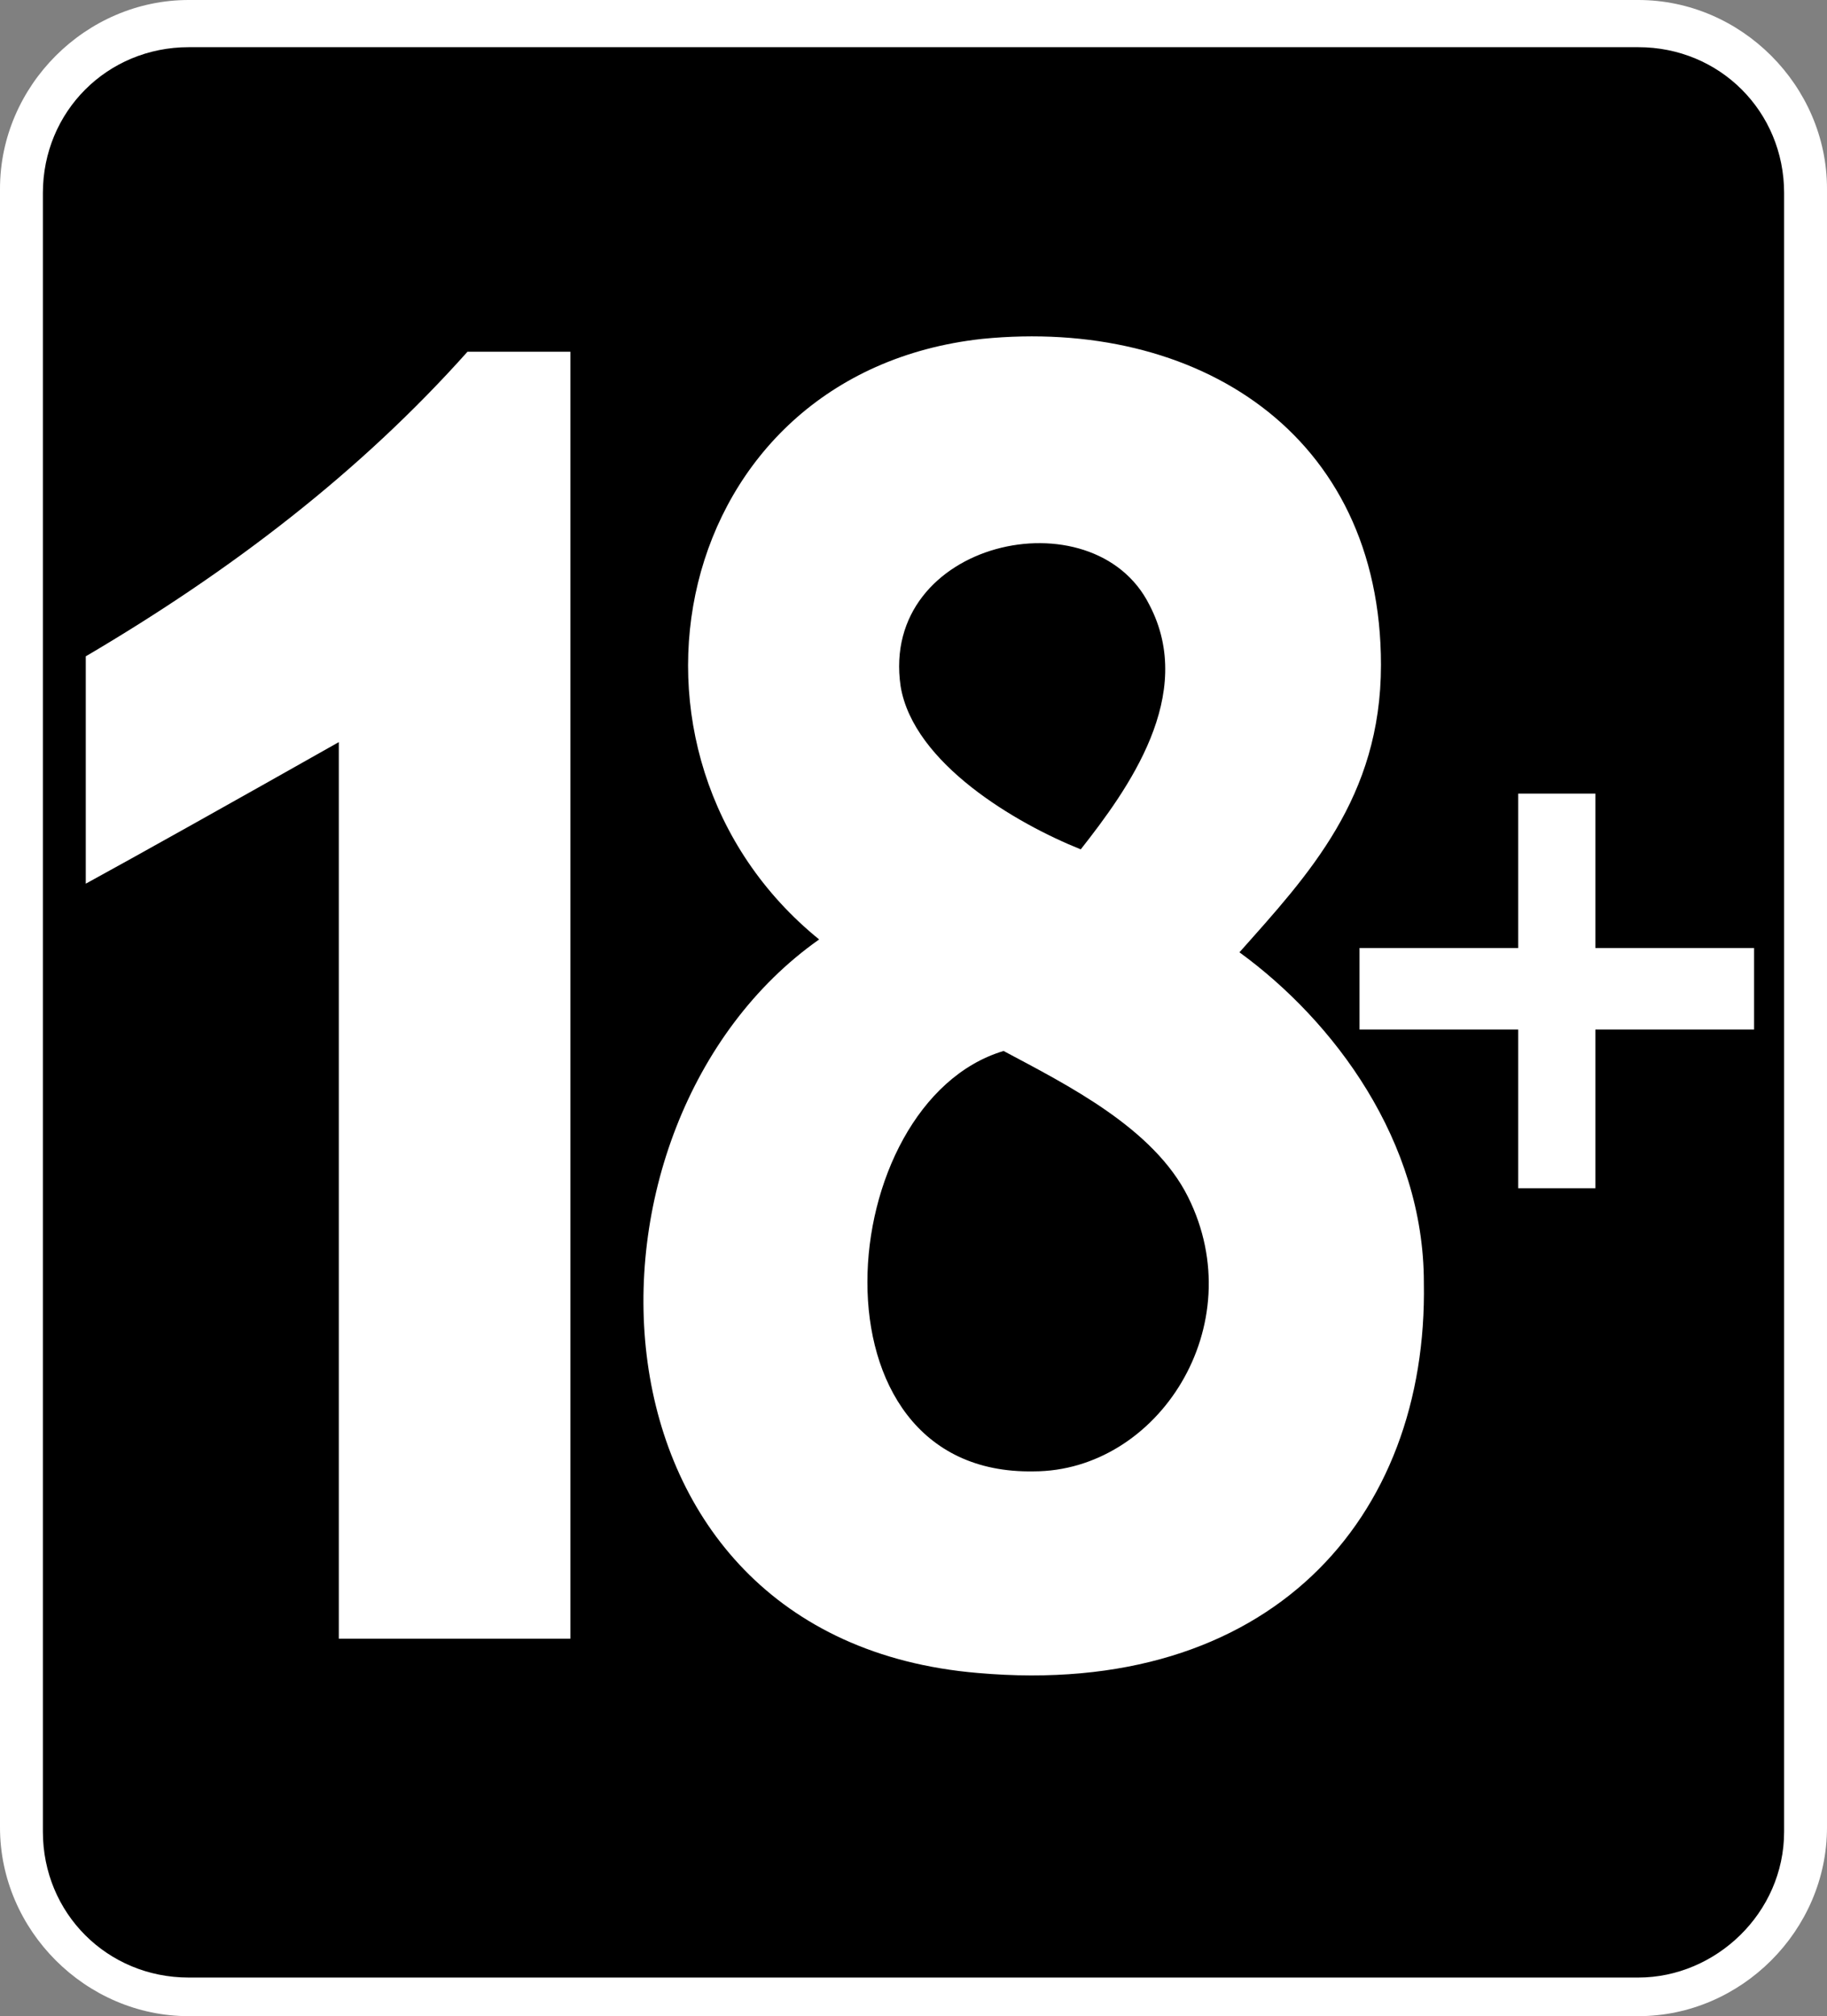 <?xml version="1.0" encoding="utf-8"?>
<!-- Generator: Adobe Illustrator 22.0.1, SVG Export Plug-In . SVG Version: 6.00 Build 0)  -->
<svg version="1.1" id="Layer_1" xmlns="http://www.w3.org/2000/svg" xmlns:xlink="http://www.w3.org/1999/xlink" x="0px" y="0px"
	 viewBox="0 0 42.6 47" style="enable-background:new 0 0 42.6 47;" xml:space="preserve">
<rect x="0" y="0" width="42.6" height="47" fill="#808080" stroke="none"/>
<style type="text/css">
	.st0{fill:#FFFFFF;}
</style>
<g>
	<g>
		<g>
			<path d="M42.1,42.6c0,2.1-1.7,3.9-3.9,3.9H4.4c-2.1,0-3.9-1.7-3.9-3.9V4.4c0-2.1,1.7-3.9,3.9-3.9h33.8c2.1,0,3.9,1.7,3.9,3.9
				V42.6z"/>
			<path class="st0" d="M38.2,47H4.4C2,47,0,45,0,42.6V4.4C0,2,2,0,4.4,0h33.8c2.4,0,4.4,2,4.4,4.4v38.2C42.6,45,40.6,47,38.2,47
				L38.2,47z M4.4,1.1C2.5,1.1,1,2.6,1,4.5v38.2c0,1.9,1.5,3.4,3.4,3.4h33.8c1.8,0,3.4-1.5,3.4-3.4V4.5c0-1.9-1.5-3.4-3.4-3.4H4.4
				L4.4,1.1z"/>
		</g>
		<g>
			<g>
				<path class="st0" d="M22.8,39c6.8,0.6,10.5-3.6,10.4-9.1c0-3.3-2.1-6.1-4.3-7.7c1.6-1.8,3.3-3.6,3.3-6.7c0-5.4-4.3-8.1-9.3-7.6
					c-7.3,0.8-9.1,9.7-3.8,14C13,26.2,13.3,38.2,22.8,39z M26.8,14.1c1.1,2.1-0.5,4.3-1.6,5.7c-1.5-0.6-3.9-2-4.2-3.8
					C20.5,12.6,25.5,11.5,26.8,14.1z M23.4,24.5c1.5,0.8,3.5,1.8,4.3,3.4c1.5,3-0.7,6.4-3.6,6.4C18.7,34.4,19.4,25.7,23.4,24.5z"/>
			</g>
			<g>
				<polygon class="st0" points="40.9,22.1 37.2,22.1 37.2,18.5 35.4,18.5 35.4,22.1 31.7,22.1 31.7,24 35.4,24 35.4,27.7 
					37.2,27.7 37.2,24 40.9,24 				"/>
			</g>
			<g>
				<path class="st0" d="M10.9,8.2c0.8,0,1.6,0,2.4,0c0,10,0,20,0,30c-1.8,0-3.6,0-5.4,0c0-7,0-13.9,0-20.9C5.6,18.6,3.1,20,2,20.6
					c0-1.8,0-3.5,0-5.3C5.4,13.3,8.4,11,10.9,8.2z"/>
			</g>
		</g>
	</g>
</g>
</svg>
